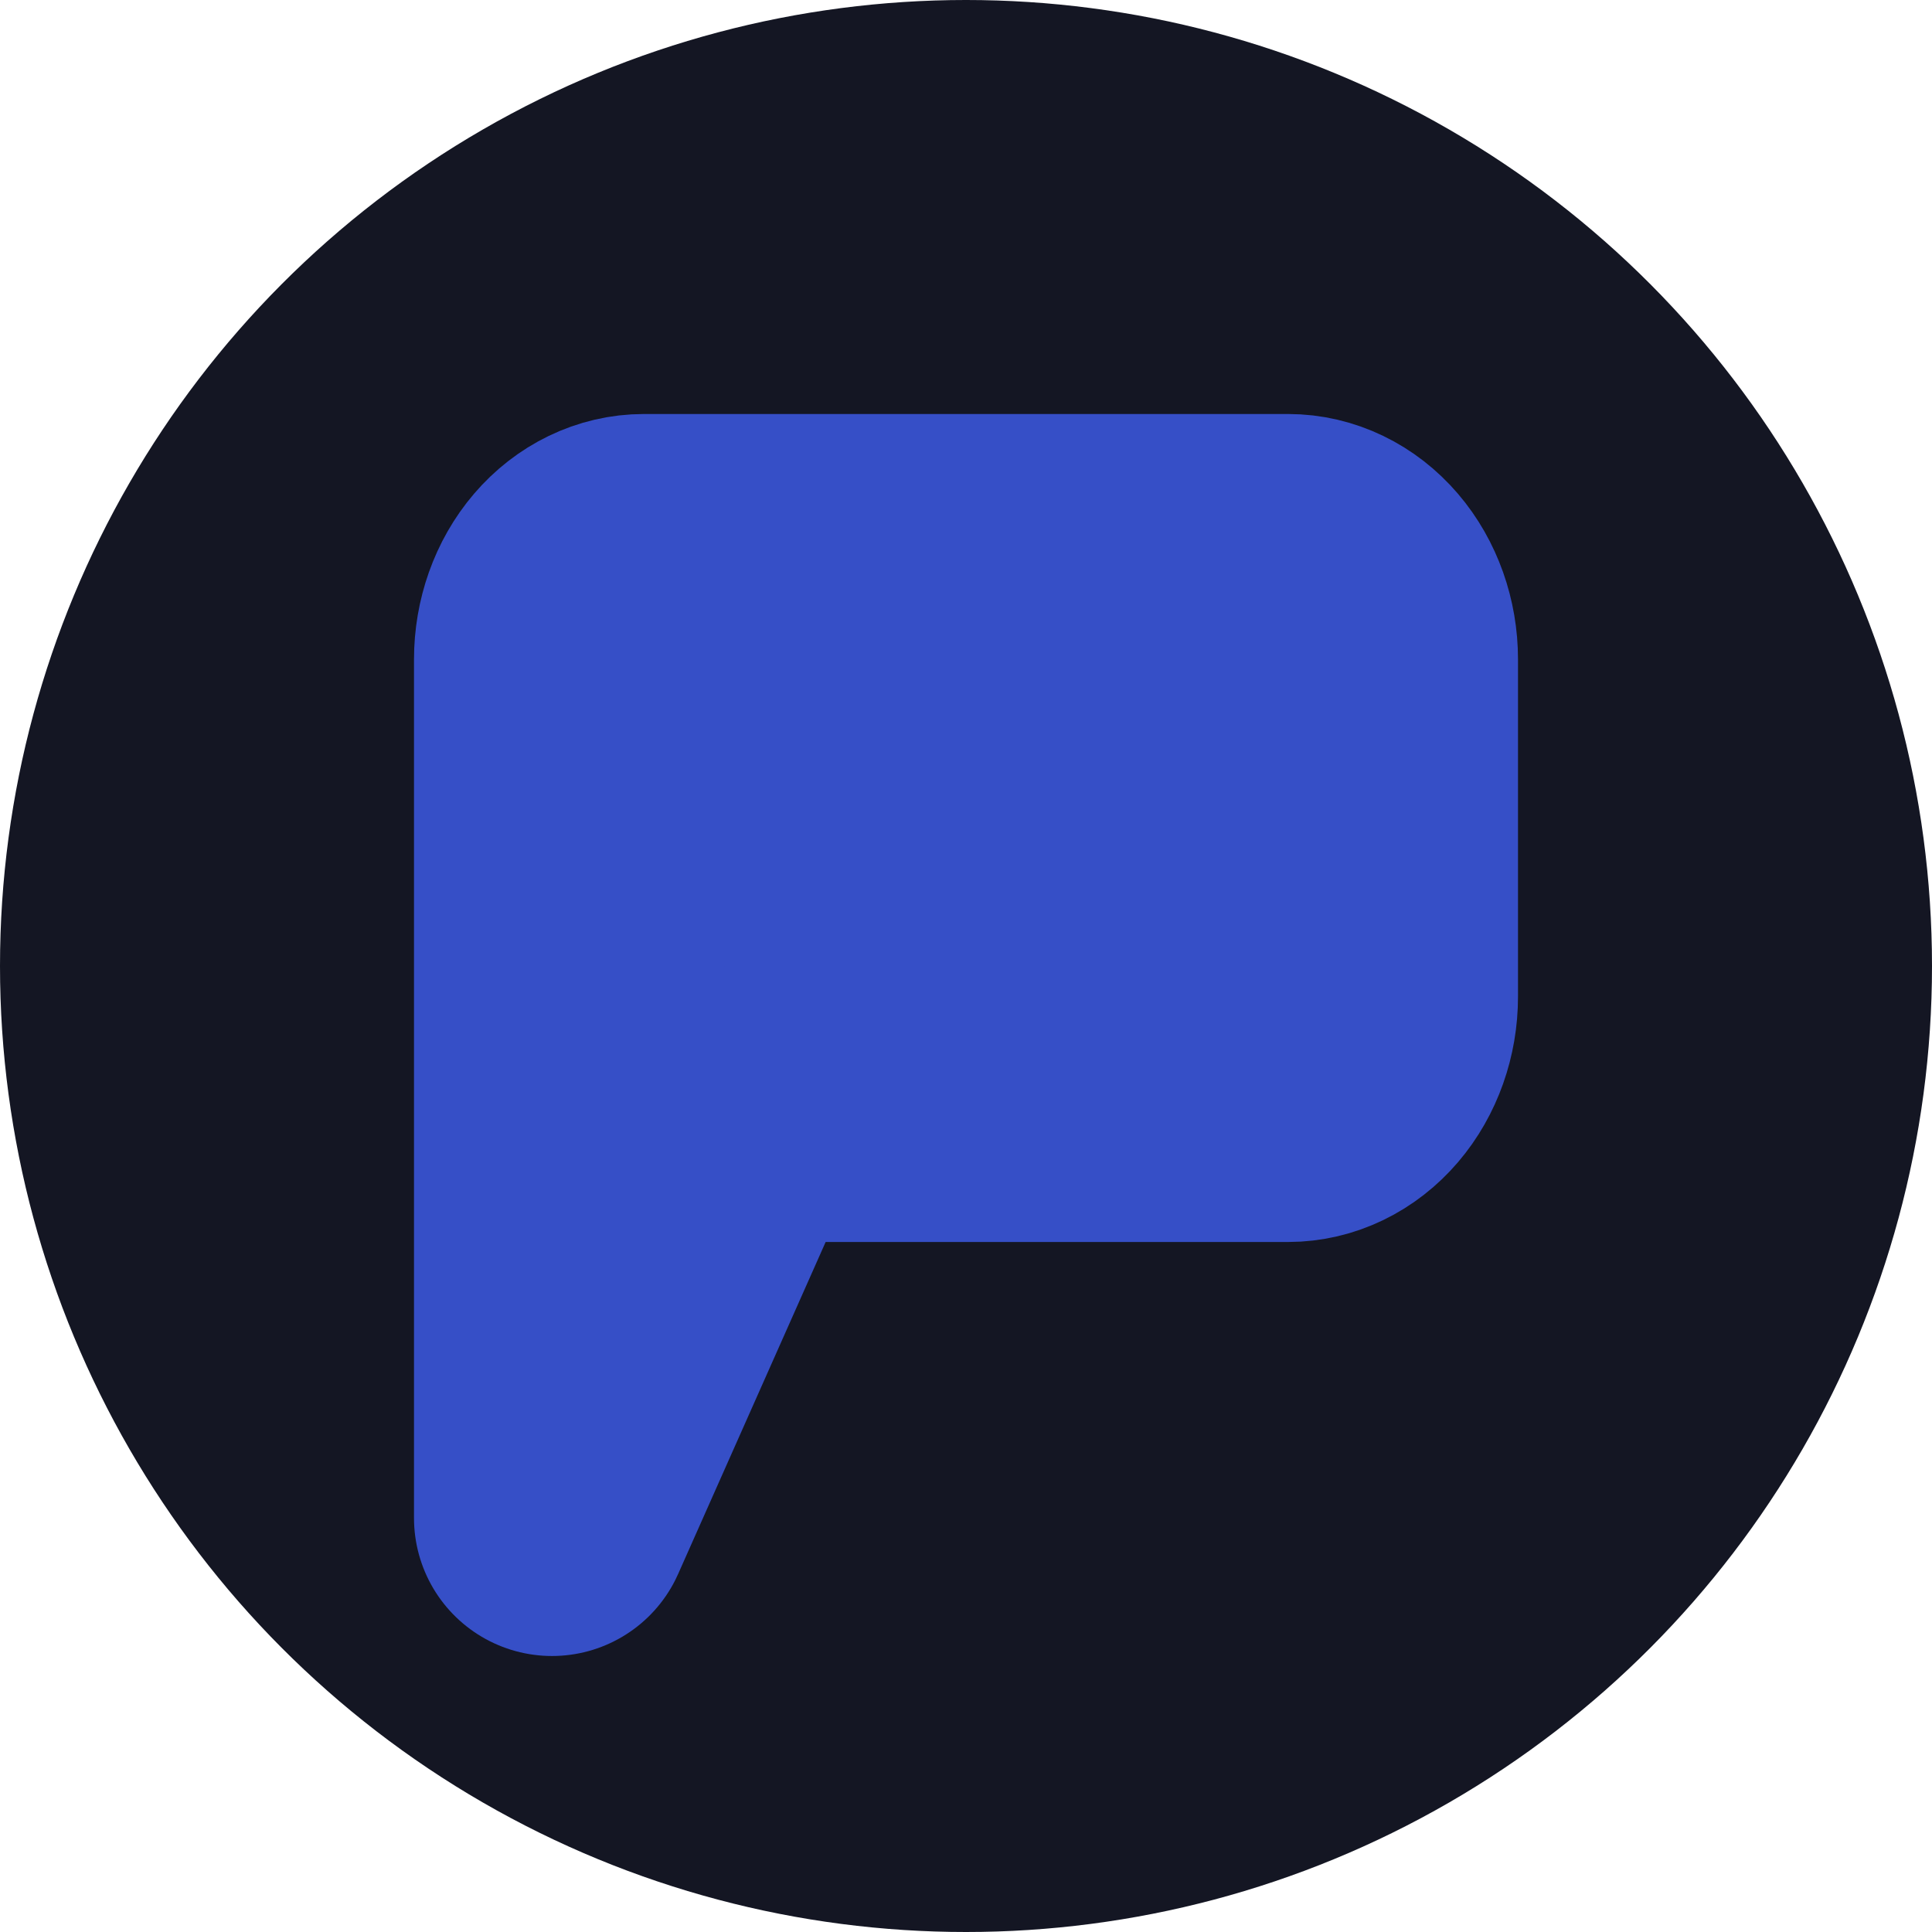 <svg width="14" height="14" viewBox="0 0 14 14" fill="none" xmlns="http://www.w3.org/2000/svg">
<circle cx="7" cy="7" r="7" fill="#141623"/>
<path d="M10 7.222C10 7.428 9.93 7.626 9.805 7.772C9.68 7.918 9.51 8 9.333 8H5.333L4 11V4.778C4 4.572 4.07 4.374 4.195 4.228C4.32 4.082 4.49 4 4.667 4H9.333C9.51 4 9.68 4.082 9.805 4.228C9.93 4.374 10 4.572 10 4.778V7.222Z" fill="#364FC7" stroke="#364FC7" stroke-width="2" stroke-linecap="round" stroke-linejoin="round"/>
</svg>
